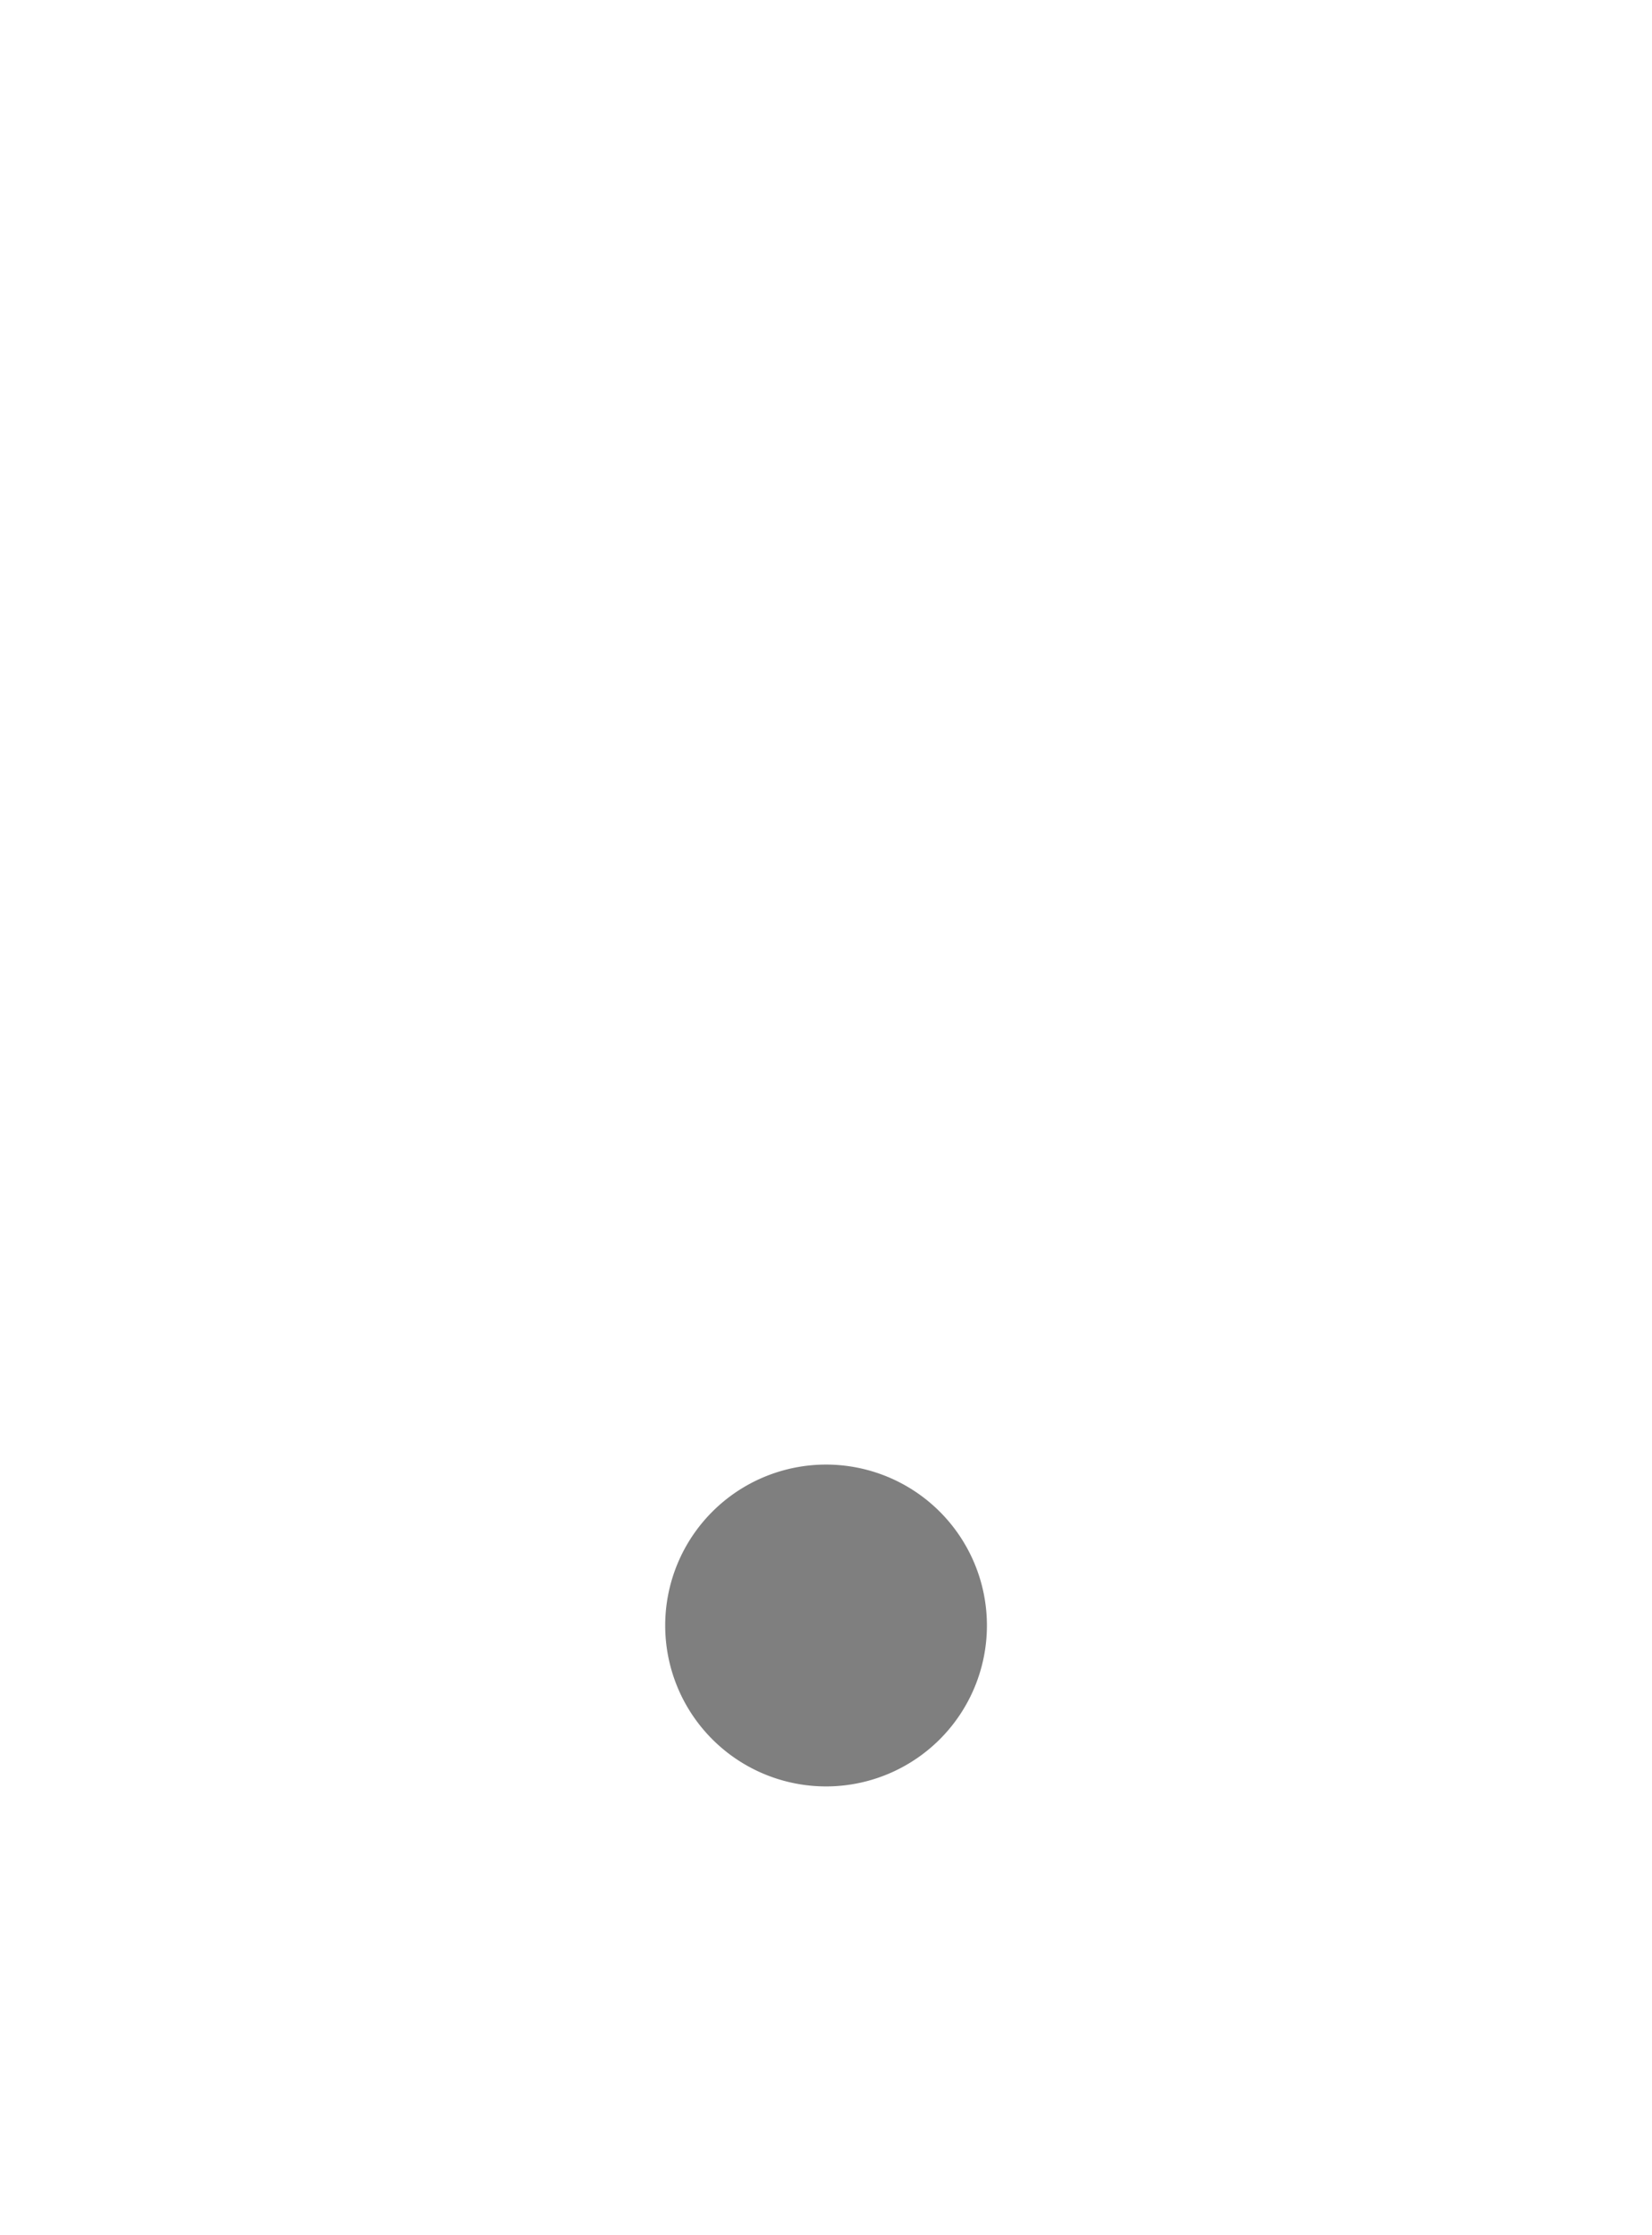 <svg xmlns="http://www.w3.org/2000/svg" viewBox="0 0 13.895 18.794">
  <g id="그룹_110" data-name="그룹 110" transform="translate(-236.052 -236.999)" opacity="0.5">
    <rect id="사각형_19" data-name="사각형 19" width="12.957" height="10.749" transform="translate(236.521 244.575)" fill="none"  stroke-linecap="round" stroke-linejoin="round" stroke-width="0.938"/>
    <path id="패스_8" data-name="패스 8" d="M11.1,6.971V4.649a4.157,4.157,0,1,0-8.314,0V6.971" transform="translate(236.052 237)" fill="none"  stroke-linecap="round" stroke-linejoin="round" stroke-width="0.985"/>
    <path id="패스_9" data-name="패스 9" d="M5.595,14.167A1.353,1.353,0,1,1,6.948,15.52a1.353,1.353,0,0,1-1.353-1.353" transform="translate(236.052 236.499)"/>
    <line id="선_7" data-name="선 7" y1="2.787" transform="translate(243 247.88)" fill="none"  stroke-linecap="round" stroke-linejoin="round" stroke-width="0.985"/>
  </g>
</svg>
